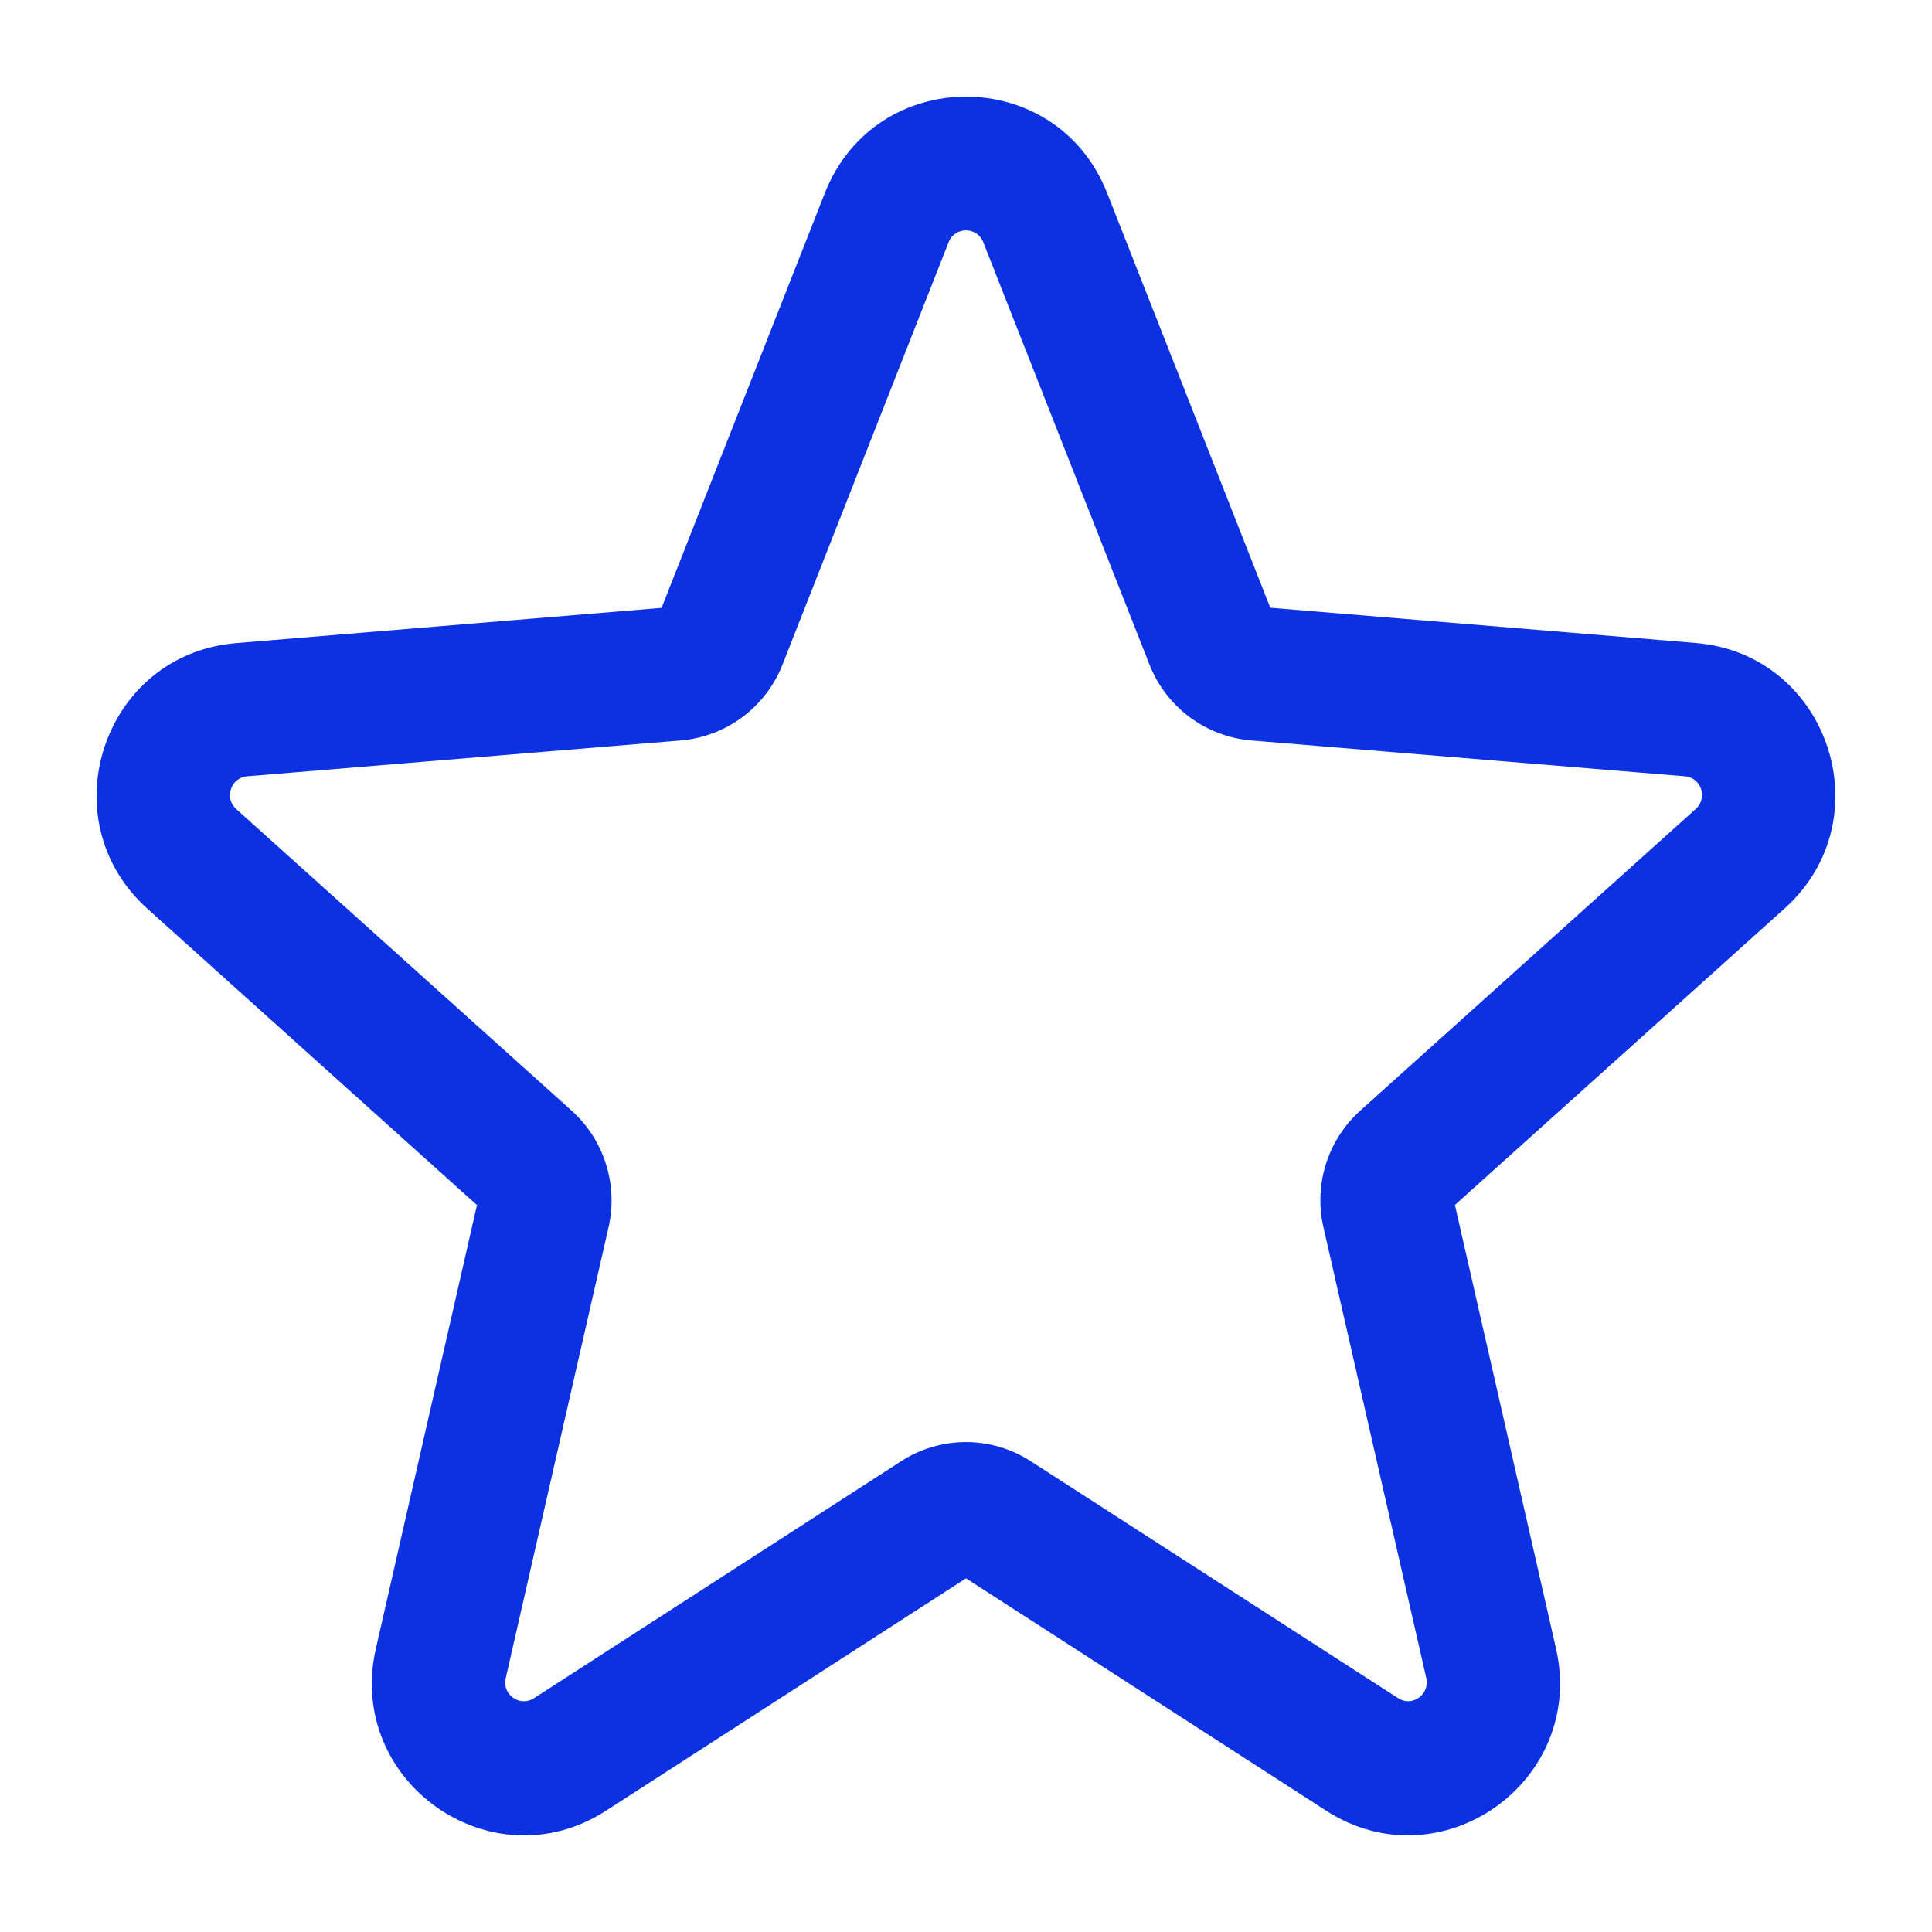 <svg width="16" height="16" viewBox="0 0 16 16" fill="none" xmlns="http://www.w3.org/2000/svg">
    <path fill-rule="evenodd" clip-rule="evenodd" d="M6.831 1.599C7.25 0.534 8.75 0.534 9.169 1.599L10.52 5.033L14.044 5.325C15.144 5.416 15.602 6.785 14.779 7.524L12.049 9.979L12.886 13.651C13.138 14.754 11.929 15.607 10.982 14.995L8 13.071L5.018 14.996C4.07 15.607 2.861 14.754 3.113 13.652L3.95 9.98L1.22 7.525C0.398 6.785 0.855 5.417 1.955 5.326L5.479 5.034L6.831 1.599ZM8.143 2.006C8.092 1.875 7.908 1.875 7.856 2.006L6.48 5.505C6.341 5.857 6.015 6.1 5.638 6.132L2.046 6.429C1.911 6.441 1.855 6.609 1.956 6.7L4.734 9.198C5.003 9.44 5.12 9.81 5.04 10.163L4.188 13.899C4.157 14.034 4.305 14.139 4.422 14.064L7.463 12.101C7.79 11.89 8.209 11.89 8.536 12.101L11.578 14.063C11.694 14.139 11.842 14.034 11.812 13.898L10.96 10.163C10.879 9.809 10.996 9.44 11.265 9.198L14.044 6.699C14.145 6.608 14.089 6.44 13.954 6.429L10.361 6.132C9.985 6.1 9.659 5.857 9.52 5.505L8.143 2.006Z" fill="#0C31E2"/>
</svg>
